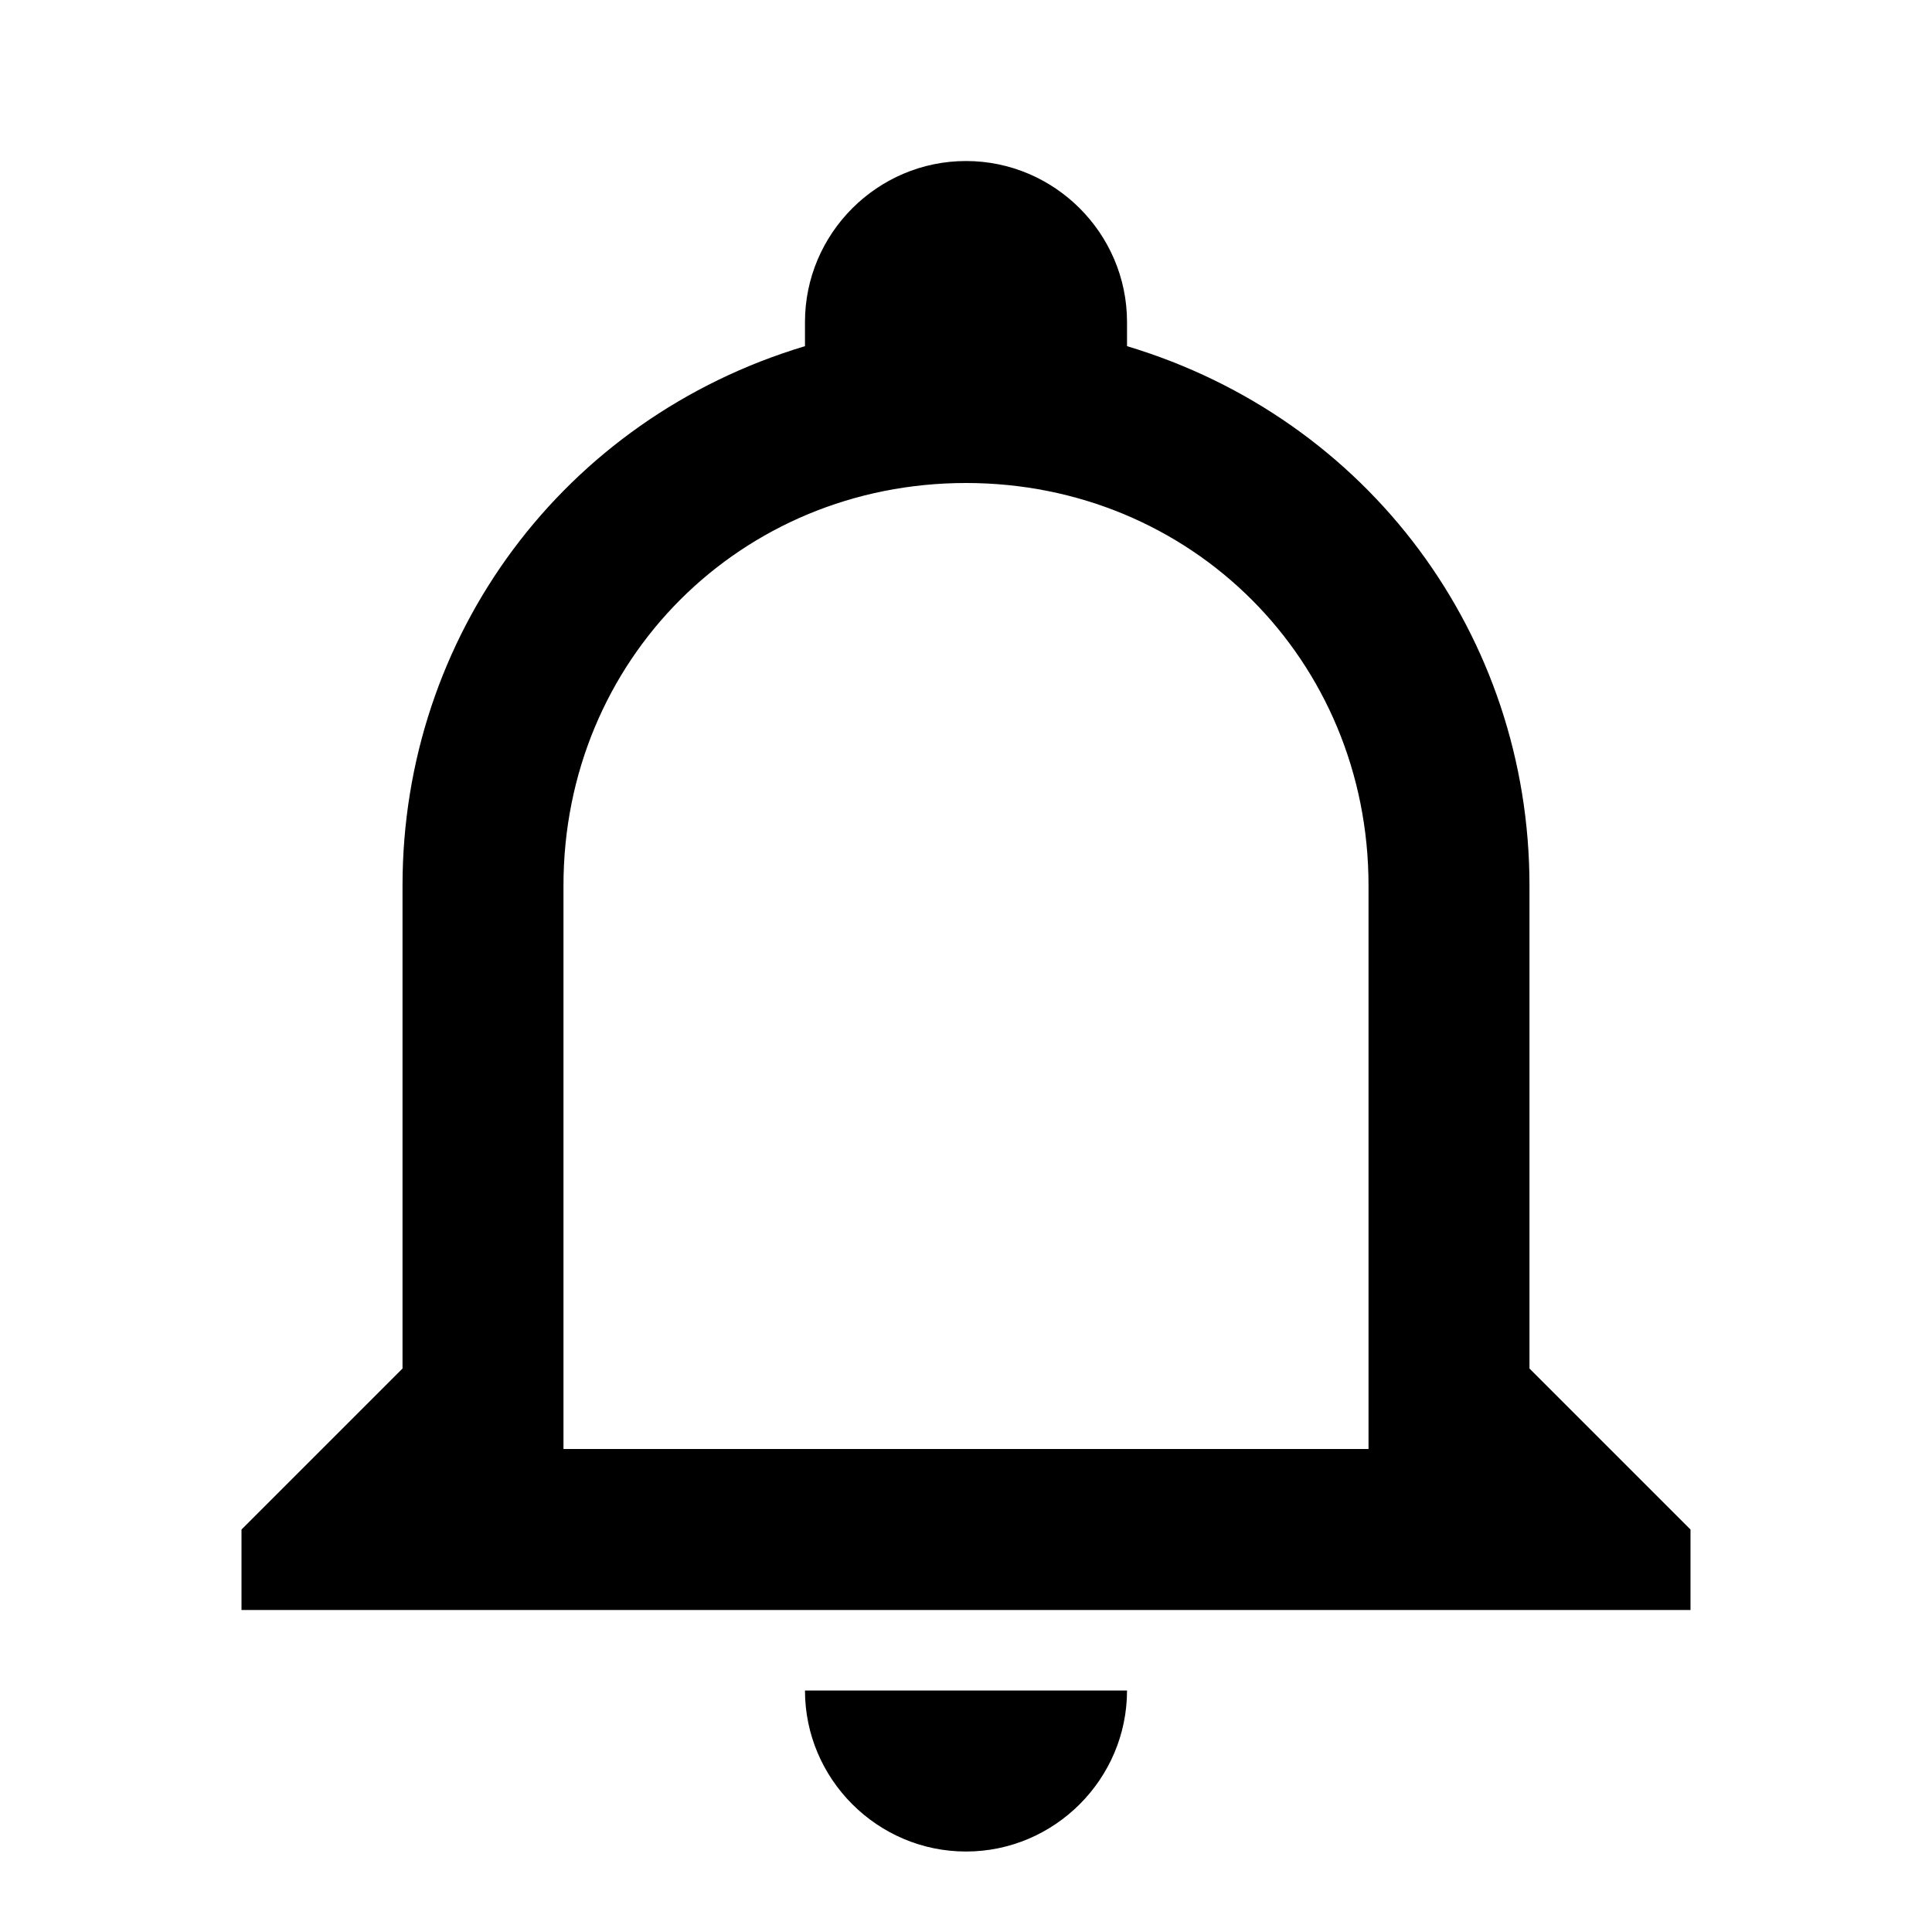 <svg width="29" height="29" viewBox="0 0 29 29" fill="none" xmlns="http://www.w3.org/2000/svg">
<path d="M12.083 25.375H16.917C16.917 26.704 15.829 27.792 14.5 27.792C13.171 27.792 12.083 26.704 12.083 25.375ZM25.375 22.959V24.167H3.625V22.959L6.042 20.542V13.292C6.042 9.546 8.458 6.284 12.083 5.196V4.834C12.083 3.504 13.171 2.417 14.5 2.417C15.829 2.417 16.917 3.504 16.917 4.834V5.196C20.542 6.284 22.958 9.546 22.958 13.292V20.542L25.375 22.959ZM20.542 13.292C20.542 9.909 17.883 7.25 14.5 7.25C11.117 7.25 8.458 9.909 8.458 13.292V21.75H20.542V13.292Z" fill="black"/>
</svg>
